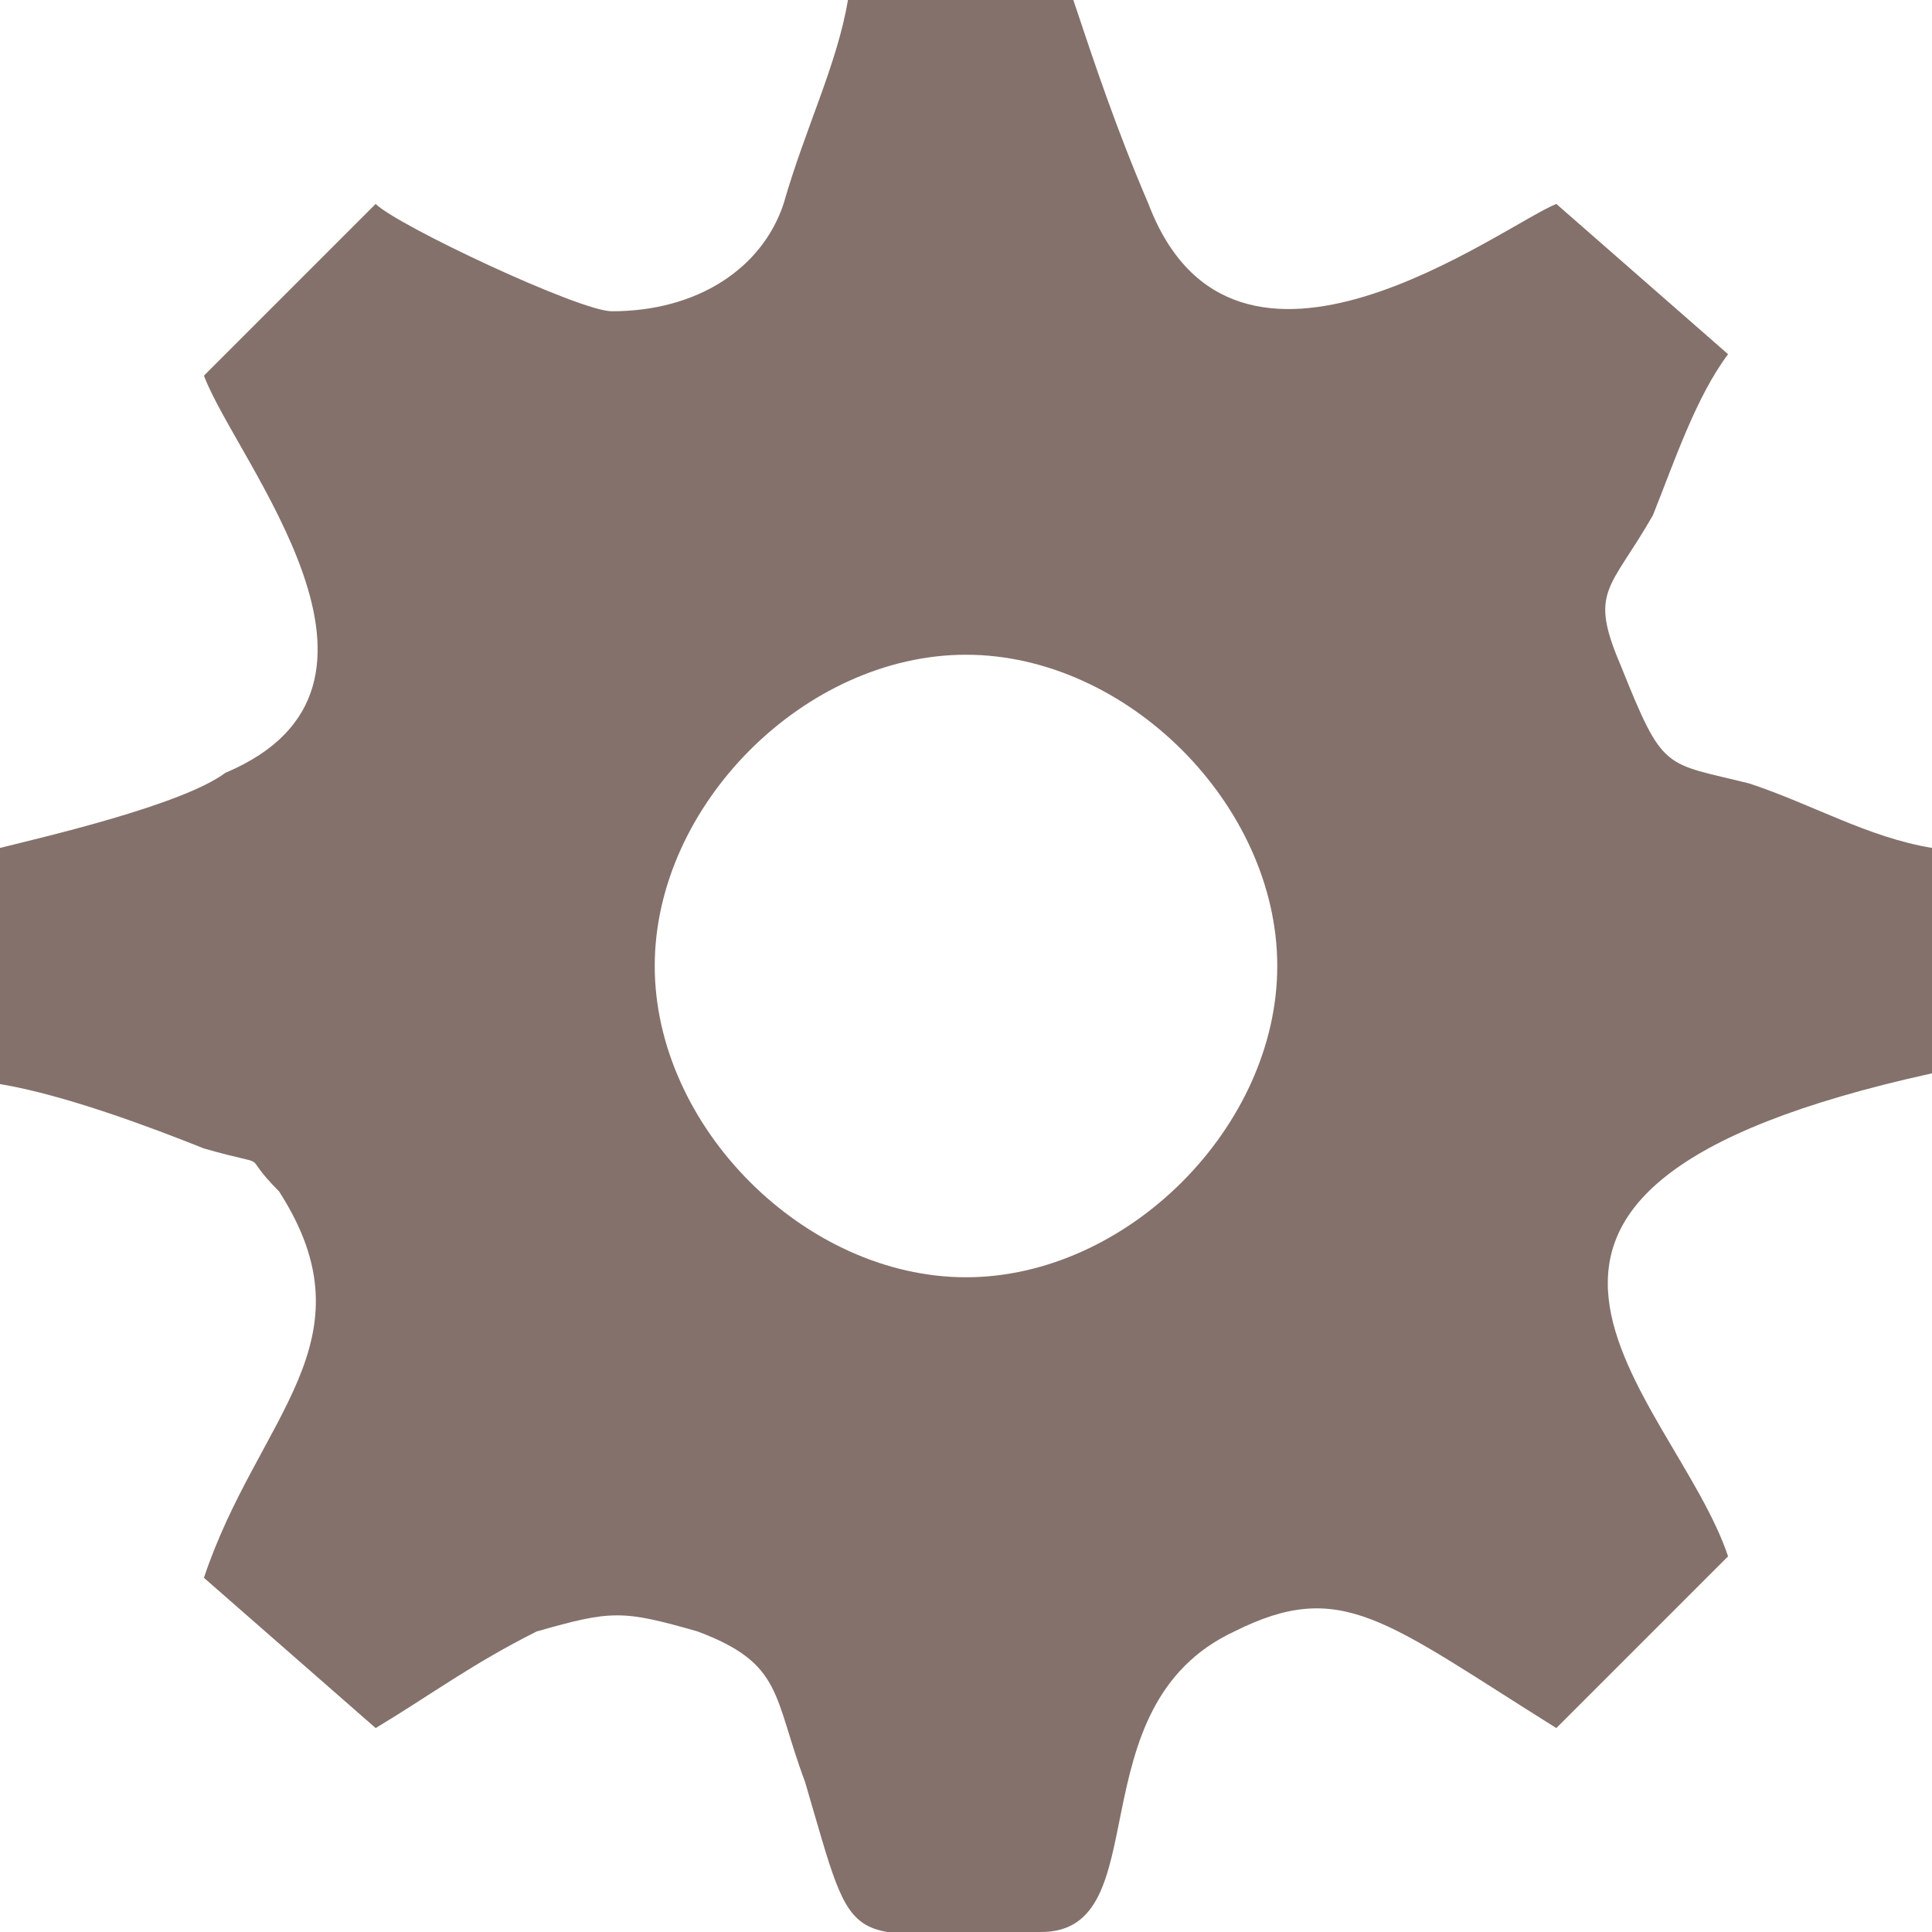 <svg clip-rule="evenodd" fill-rule="evenodd" height="180" image-rendering="optimizeQuality" shape-rendering="geometricPrecision" text-rendering="geometricPrecision" viewBox="0 0 180 180" width="180" xmlns="http://www.w3.org/2000/svg"><path d="m57 29c-3 0-20-8-22-10l-16 16c3 8 21 29 2 37-4 3-17 6-21 7v22c6 1 14 4 19 6 7 2 3 0 7 4 9 14-2 21-7 36l16 14c5-3 9-6 15-9 7-2 8-2 15 0 8 3 7 6 10 14 5 17 3 14 22 14 11 0 3-21 18-28 10-5 14-1 30 9l16-16c-5-15-31-34 19-45v-21c-6-1-11-4-17-6-8-2-8-1-12-11-3-7-1-7 3-14 2-5 4-11 7-15l-16-14c-5 2-30 21-38 0-3-7-5-13-7-19h-21c-1 6-4 12-6 19-2 6-8 10-16 10zm33 32c15 0 29 14 29 29s-14 29-29 29-29-14-29-29 14-29 29-29z" fill="#84716b"/></svg>
